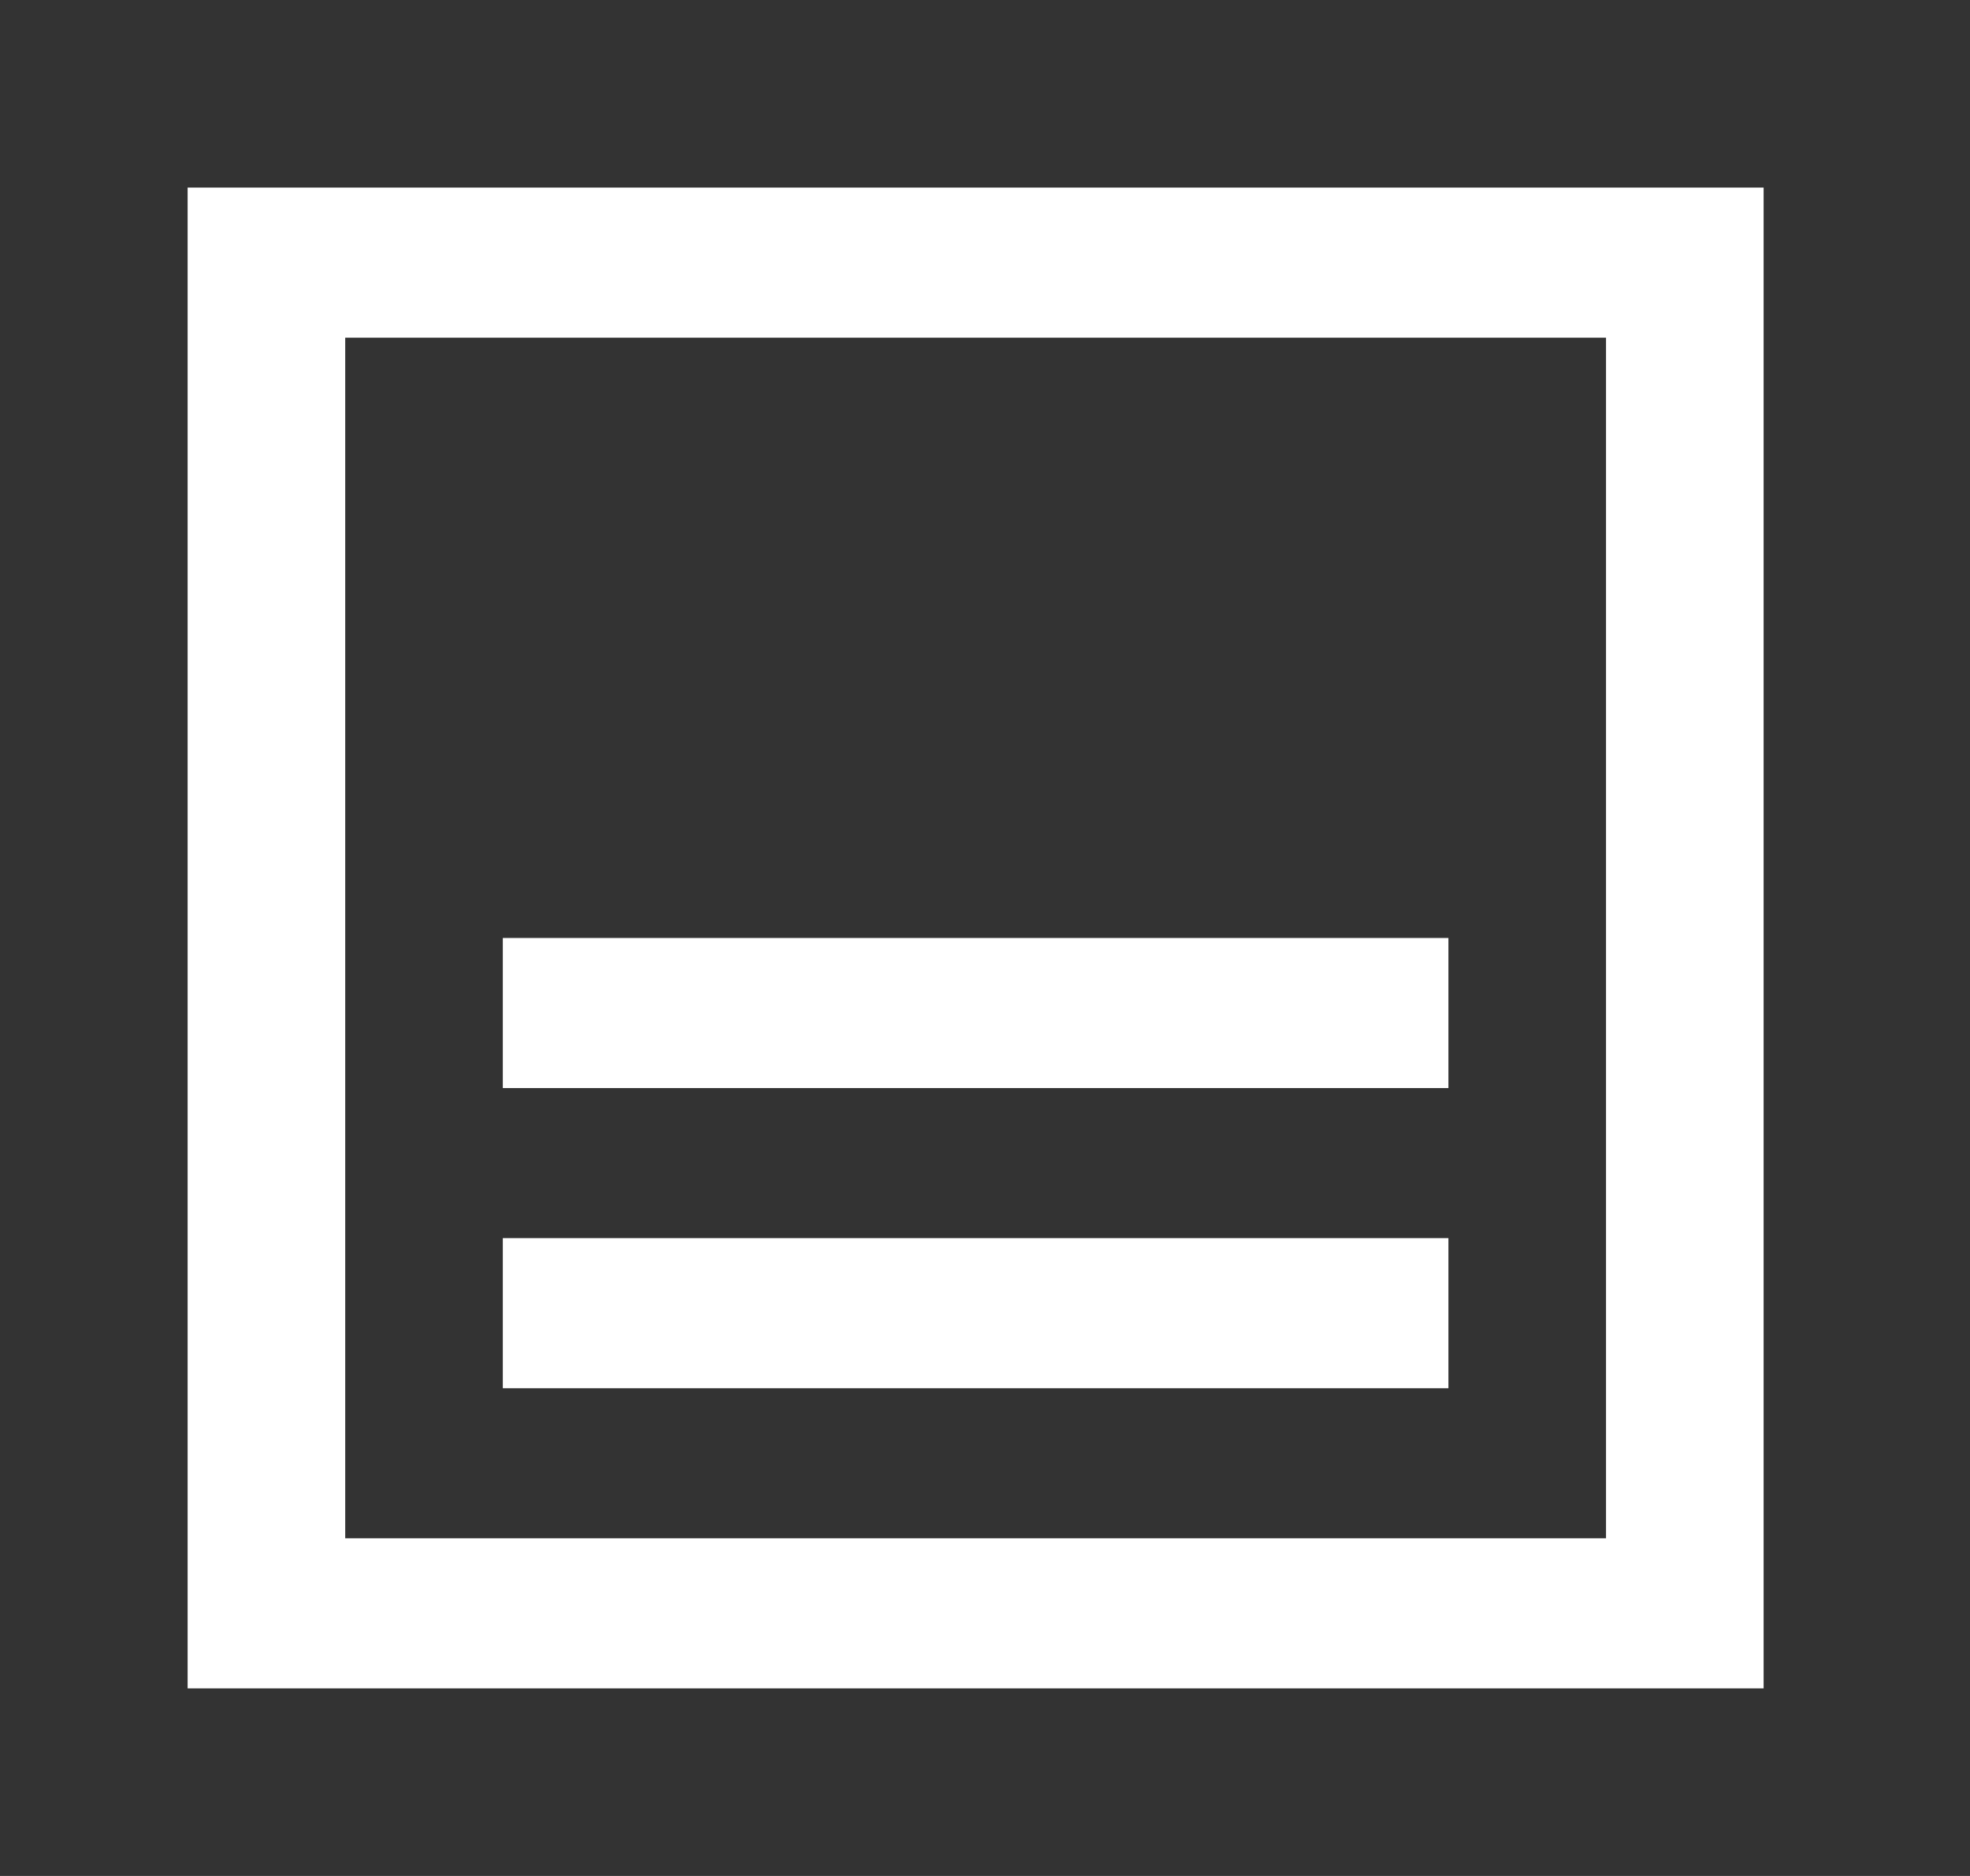 <!-- Generated by IcoMoon.io -->
<svg version="1.1" xmlns="http://www.w3.org/2000/svg" width="42" height="40" viewBox="0 0 42 40">
<rect x="0" y="0" width="42" height="40" fill="#333333" stroke="none"/>
<title>mp-shelf_double_down-</title>
<path fill="#fff" d="M7.36 32.8v-25.6h26.88v25.6h-26.88zM4 36h33.6v-32h-33.6v32zM10.72 23.2v-3.2h20.16v3.2h-20.16zM10.72 29.6v-3.2h20.16v3.2h-20.16z"></path>
</svg>

